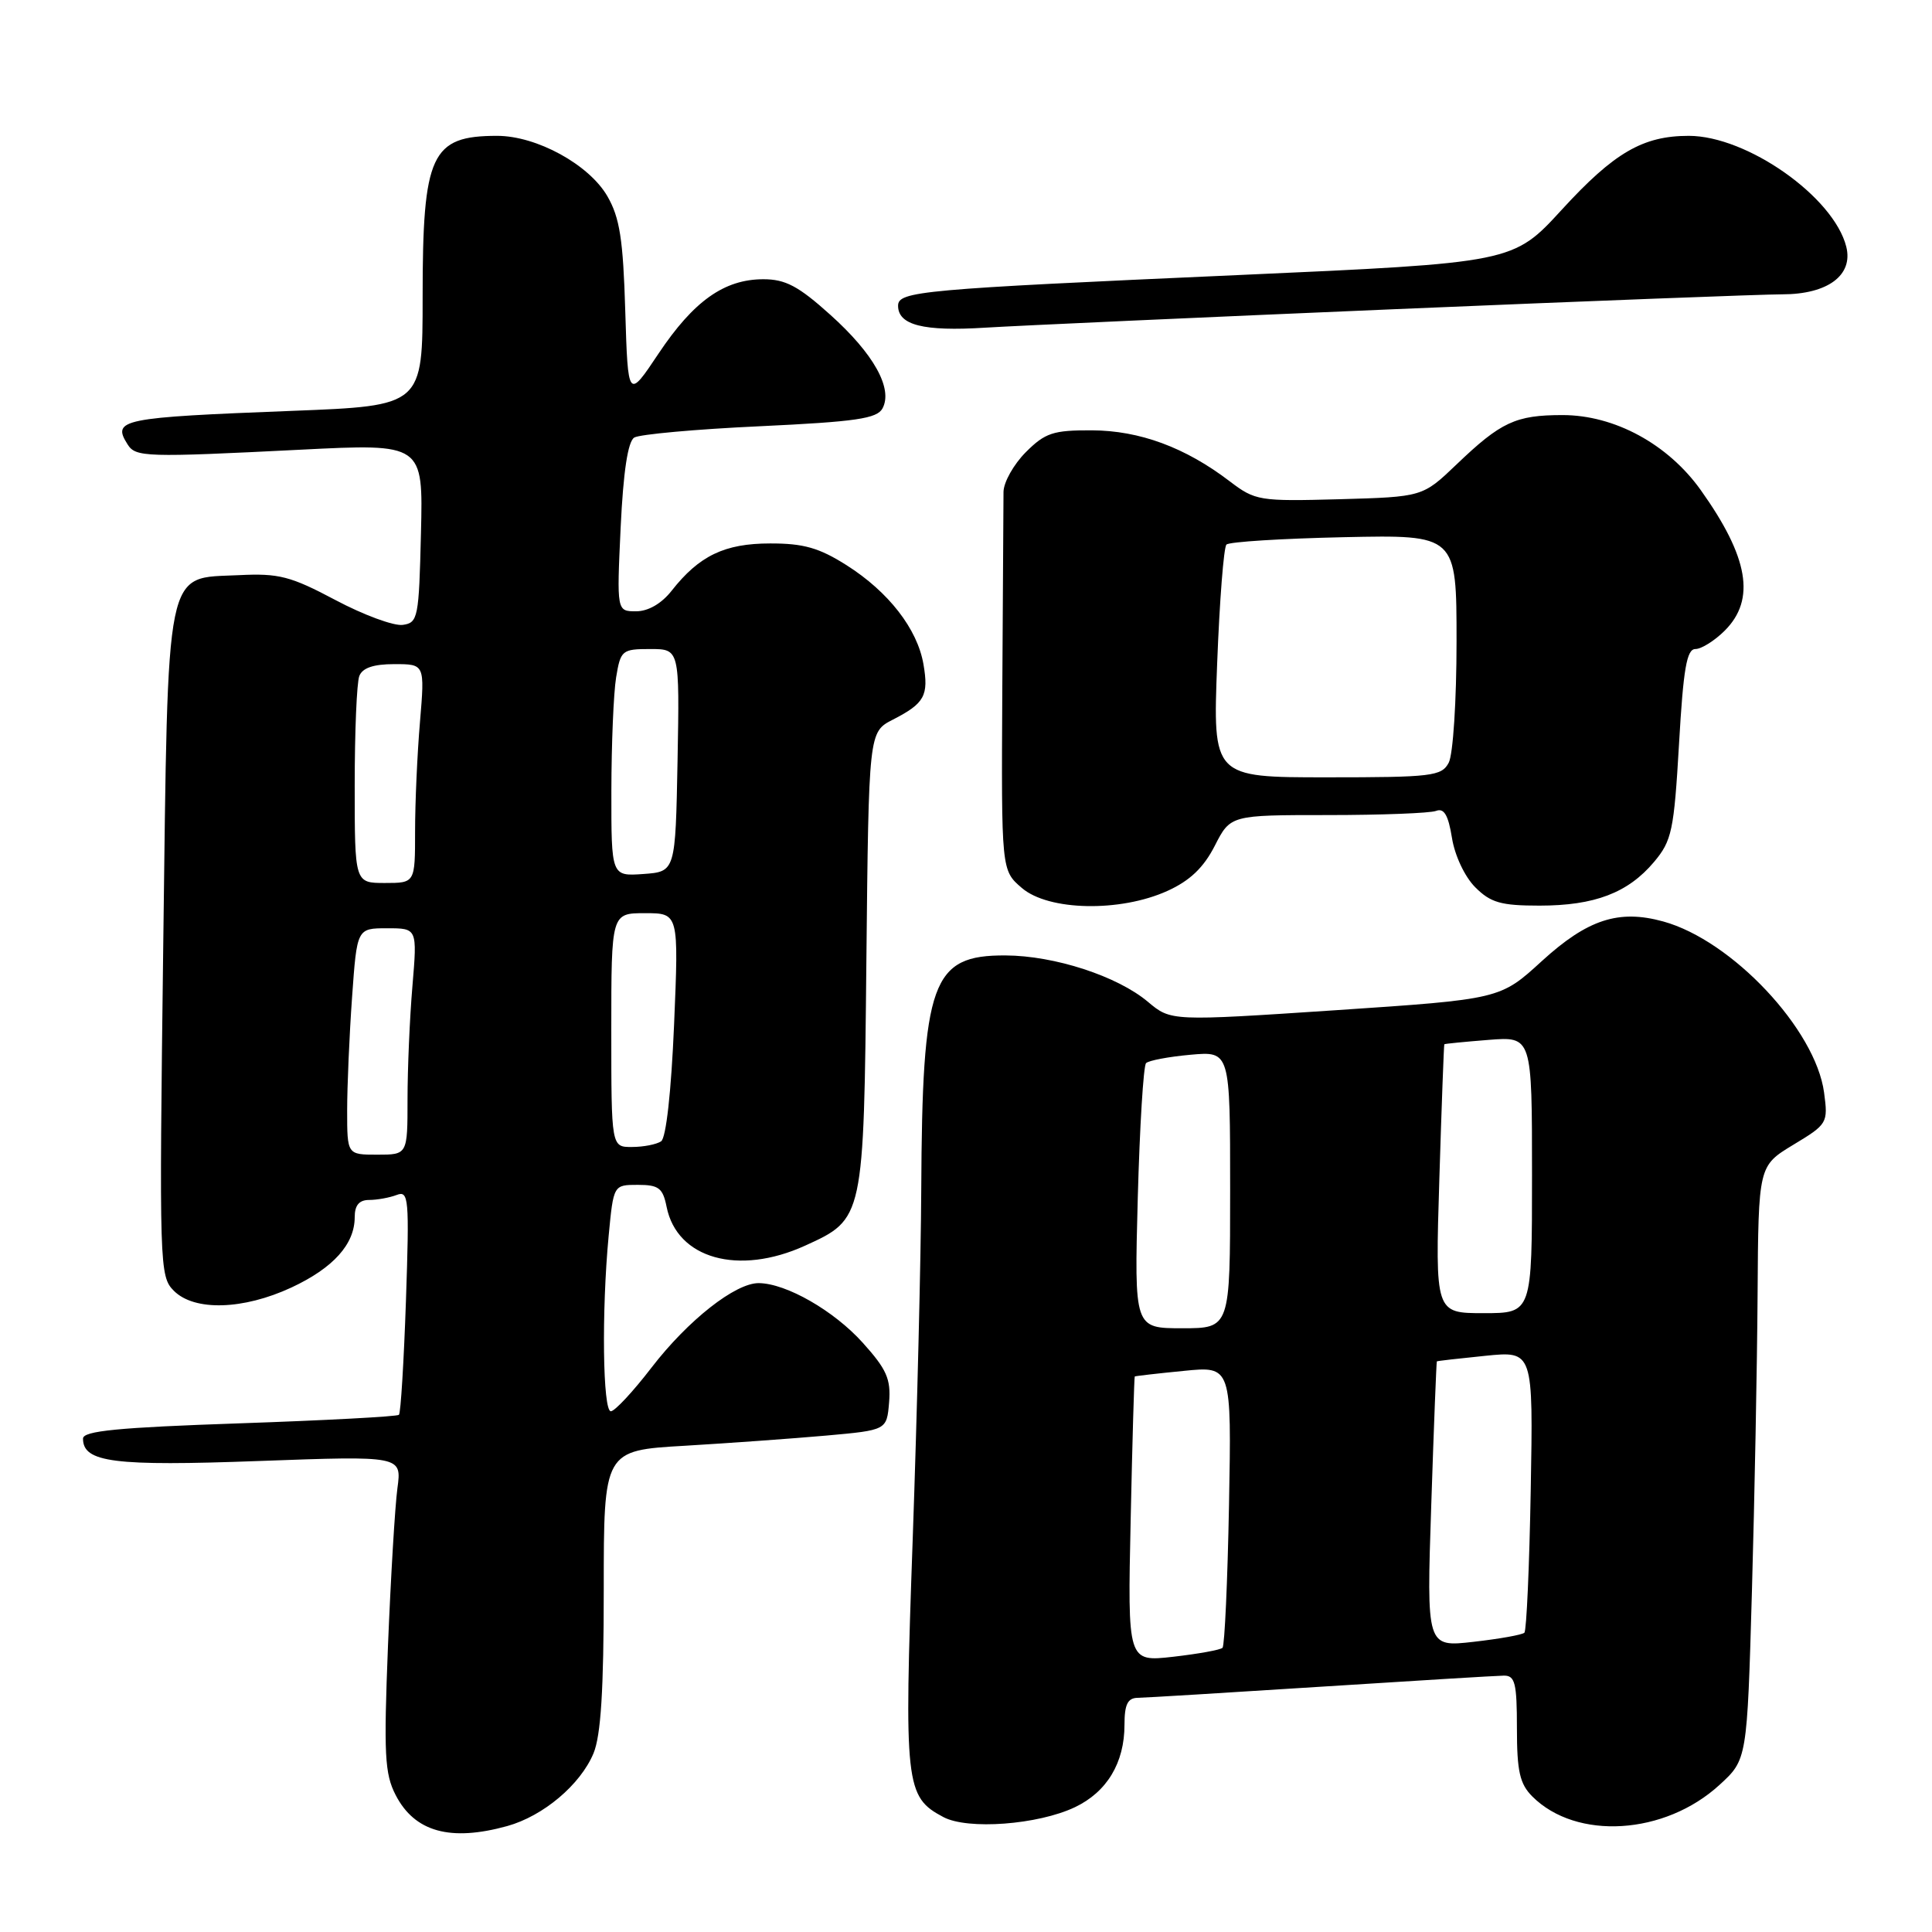 <?xml version="1.0" encoding="UTF-8" standalone="no"?>
<!DOCTYPE svg PUBLIC "-//W3C//DTD SVG 1.1//EN" "http://www.w3.org/Graphics/SVG/1.1/DTD/svg11.dtd" >
<svg xmlns="http://www.w3.org/2000/svg" xmlns:xlink="http://www.w3.org/1999/xlink" version="1.1" viewBox="0 0 256 256">
 <g >
 <path fill="currentColor"
d=" M 67.22 241.96 C 71.99 240.63 76.90 236.49 78.64 232.33 C 79.62 229.97 80.00 223.94 80.00 210.63 C 80.00 192.19 80.00 192.19 90.75 191.57 C 96.66 191.22 105.10 190.61 109.50 190.22 C 117.50 189.50 117.50 189.50 117.81 185.82 C 118.06 182.73 117.49 181.44 114.31 177.91 C 110.49 173.67 104.19 170.06 100.55 170.02 C 97.45 169.99 91.17 174.93 86.34 181.20 C 83.89 184.39 81.46 187.00 80.94 187.00 C 79.87 187.00 79.70 173.79 80.65 163.75 C 81.29 157.00 81.29 157.00 84.52 157.00 C 87.29 157.00 87.83 157.42 88.33 159.92 C 89.71 166.79 97.85 169.07 106.67 165.06 C 114.46 161.52 114.46 161.54 114.80 127.29 C 115.11 97.00 115.11 97.00 118.30 95.36 C 122.52 93.20 123.08 92.17 122.36 88.00 C 121.55 83.33 117.74 78.42 112.17 74.89 C 108.54 72.59 106.47 72.00 102.05 72.01 C 96.02 72.01 92.65 73.63 89.00 78.27 C 87.66 79.98 85.89 81.00 84.29 81.00 C 81.72 81.00 81.72 81.00 82.24 69.88 C 82.59 62.49 83.20 58.50 84.04 57.98 C 84.73 57.55 92.22 56.87 100.68 56.48 C 113.43 55.88 116.21 55.47 116.94 54.11 C 118.34 51.49 115.78 46.88 110.03 41.72 C 105.80 37.91 104.08 37.00 101.14 37.00 C 95.96 37.01 91.92 39.88 87.26 46.85 C 83.21 52.92 83.21 52.92 82.85 41.21 C 82.57 31.71 82.12 28.84 80.48 26.00 C 78.05 21.80 71.11 18.00 65.87 18.00 C 57.12 18.00 56.00 20.42 56.00 39.34 C 56.00 53.77 56.00 53.77 38.75 54.44 C 16.02 55.32 14.80 55.56 16.91 58.89 C 17.98 60.58 19.28 60.62 39.78 59.59 C 56.07 58.77 56.07 58.77 55.78 70.63 C 55.51 81.88 55.39 82.52 53.37 82.80 C 52.19 82.97 48.18 81.49 44.45 79.51 C 38.50 76.35 36.94 75.95 31.69 76.21 C 21.76 76.69 22.29 74.09 21.63 125.29 C 21.09 167.86 21.13 169.13 23.04 171.04 C 25.76 173.76 32.23 173.57 38.62 170.60 C 44.17 168.01 47.00 164.86 47.00 161.28 C 47.00 159.70 47.59 159.00 48.92 159.00 C 49.97 159.00 51.61 158.70 52.56 158.34 C 54.16 157.72 54.25 158.75 53.79 172.36 C 53.51 180.44 53.10 187.24 52.86 187.47 C 52.63 187.70 43.11 188.21 31.72 188.60 C 15.65 189.15 11.00 189.60 11.00 190.62 C 11.00 193.78 15.08 194.30 34.33 193.59 C 53.24 192.90 53.24 192.90 52.66 197.20 C 52.34 199.56 51.78 208.95 51.41 218.06 C 50.84 232.46 50.97 235.04 52.43 237.86 C 54.95 242.74 59.67 244.05 67.22 241.96 Z  M 142.42 239.47 C 146.67 237.45 149.00 233.59 149.00 228.55 C 149.00 225.85 149.42 224.99 150.75 224.97 C 151.71 224.96 162.62 224.29 175.00 223.50 C 187.38 222.71 198.29 222.04 199.25 222.03 C 200.75 222.00 201.00 222.99 201.00 229.00 C 201.00 234.71 201.38 236.38 203.04 238.04 C 208.88 243.88 220.58 243.16 227.84 236.51 C 231.50 233.16 231.50 233.16 232.14 210.83 C 232.49 198.55 232.83 180.85 232.89 171.49 C 233.00 154.49 233.00 154.49 237.62 151.69 C 242.15 148.96 242.24 148.81 241.70 144.77 C 240.57 136.39 229.50 124.61 220.39 122.10 C 214.49 120.47 210.36 121.82 204.31 127.34 C 198.78 132.40 198.78 132.40 176.97 133.86 C 155.16 135.31 155.16 135.31 152.11 132.75 C 148.06 129.34 139.74 126.63 133.24 126.60 C 123.44 126.55 122.20 130.00 122.07 157.67 C 122.03 166.56 121.52 187.36 120.94 203.90 C 119.78 236.56 119.95 238.09 125.00 240.77 C 128.23 242.49 137.53 241.79 142.42 239.47 Z  M 154.69 118.05 C 157.67 116.70 159.48 114.97 160.96 112.08 C 163.04 108.00 163.04 108.00 175.94 108.00 C 183.03 108.00 189.49 107.75 190.28 107.45 C 191.34 107.04 191.90 107.98 192.39 111.01 C 192.76 113.36 194.09 116.18 195.48 117.57 C 197.52 119.61 198.88 120.00 203.99 120.00 C 211.30 120.00 215.72 118.31 219.17 114.21 C 221.53 111.40 221.81 110.08 222.48 98.57 C 223.05 88.61 223.50 86.00 224.65 86.00 C 225.44 86.00 227.20 84.90 228.55 83.55 C 232.66 79.43 231.70 73.84 225.36 64.94 C 221.01 58.84 213.93 55.00 207.05 55.00 C 200.83 55.00 198.88 55.91 193.00 61.54 C 188.50 65.84 188.50 65.84 177.48 66.15 C 166.85 66.44 166.33 66.35 162.95 63.78 C 157.06 59.28 151.01 57.05 144.67 57.02 C 139.55 57.00 138.49 57.35 135.92 59.92 C 134.32 61.53 132.99 63.89 132.97 65.17 C 132.96 66.45 132.89 78.26 132.81 91.41 C 132.68 115.33 132.68 115.33 135.40 117.66 C 138.93 120.70 148.43 120.89 154.69 118.05 Z  M 185.01 40.96 C 210.59 39.88 233.60 39.00 236.15 39.00 C 242.18 39.00 245.59 36.47 244.64 32.69 C 242.98 26.09 231.49 18.00 223.77 18.00 C 217.69 18.00 213.88 20.22 206.96 27.77 C 200.50 34.82 200.50 34.82 164.00 36.45 C 122.00 38.32 119.00 38.59 119.00 40.51 C 119.00 43.08 122.37 43.93 130.50 43.42 C 134.90 43.15 159.43 42.04 185.01 40.96 Z  M 46.00 147.15 C 46.00 143.94 46.29 137.19 46.65 132.15 C 47.30 123.00 47.30 123.00 51.30 123.00 C 55.29 123.00 55.29 123.00 54.65 130.65 C 54.29 134.86 54.00 141.61 54.00 145.65 C 54.00 153.00 54.00 153.00 50.00 153.00 C 46.00 153.00 46.00 153.00 46.00 147.15 Z  M 81.00 136.50 C 81.00 121.00 81.00 121.00 85.47 121.00 C 89.94 121.00 89.94 121.00 89.32 135.75 C 88.94 144.68 88.26 150.79 87.60 151.23 C 86.99 151.64 85.26 151.98 83.75 151.98 C 81.00 152.00 81.00 152.00 81.00 136.50 Z  M 47.00 104.08 C 47.00 96.98 47.27 90.45 47.61 89.58 C 48.02 88.50 49.49 88.00 52.25 88.00 C 56.29 88.00 56.29 88.00 55.65 95.65 C 55.29 99.86 55.00 106.38 55.00 110.15 C 55.00 117.00 55.00 117.00 51.00 117.00 C 47.00 117.00 47.00 117.00 47.00 104.08 Z  M 81.01 104.81 C 81.02 98.59 81.30 91.81 81.64 89.75 C 82.23 86.16 82.43 86.00 86.16 86.00 C 90.05 86.00 90.05 86.00 89.78 100.75 C 89.50 115.50 89.50 115.50 85.25 115.81 C 81.00 116.11 81.00 116.11 81.01 104.81 Z  M 149.82 201.36 C 150.04 190.99 150.29 182.45 150.36 182.39 C 150.44 182.33 153.36 181.99 156.85 181.65 C 163.19 181.01 163.19 181.01 162.85 199.42 C 162.66 209.55 162.27 218.06 161.99 218.34 C 161.72 218.62 158.77 219.15 155.45 219.53 C 149.41 220.21 149.41 220.21 149.82 201.36 Z  M 189.65 199.38 C 189.99 189.00 190.33 180.45 190.39 180.39 C 190.45 180.33 193.35 180.00 196.83 179.65 C 203.16 179.01 203.16 179.01 202.83 197.43 C 202.65 207.55 202.27 216.06 201.99 216.34 C 201.72 216.62 198.68 217.16 195.25 217.55 C 189.02 218.26 189.02 218.26 189.65 199.38 Z  M 150.76 158.75 C 151.02 149.26 151.51 141.22 151.86 140.87 C 152.21 140.52 154.86 140.02 157.75 139.76 C 163.00 139.29 163.00 139.29 163.00 157.65 C 163.00 176.00 163.00 176.00 156.65 176.00 C 150.30 176.00 150.30 176.00 150.76 158.75 Z  M 190.72 156.25 C 191.02 146.49 191.32 138.44 191.38 138.37 C 191.45 138.30 194.09 138.04 197.25 137.79 C 203.00 137.34 203.00 137.34 203.00 155.67 C 203.00 174.00 203.00 174.00 196.59 174.00 C 190.17 174.00 190.17 174.00 190.72 156.25 Z  M 161.28 87.91 C 161.60 79.60 162.15 72.52 162.51 72.16 C 162.87 71.79 169.87 71.36 178.08 71.18 C 193.00 70.86 193.00 70.86 193.00 84.99 C 193.00 92.83 192.54 99.99 191.96 101.07 C 191.01 102.85 189.73 103.00 175.81 103.00 C 160.70 103.00 160.70 103.00 161.28 87.91 Z "/>
</g>
</svg>